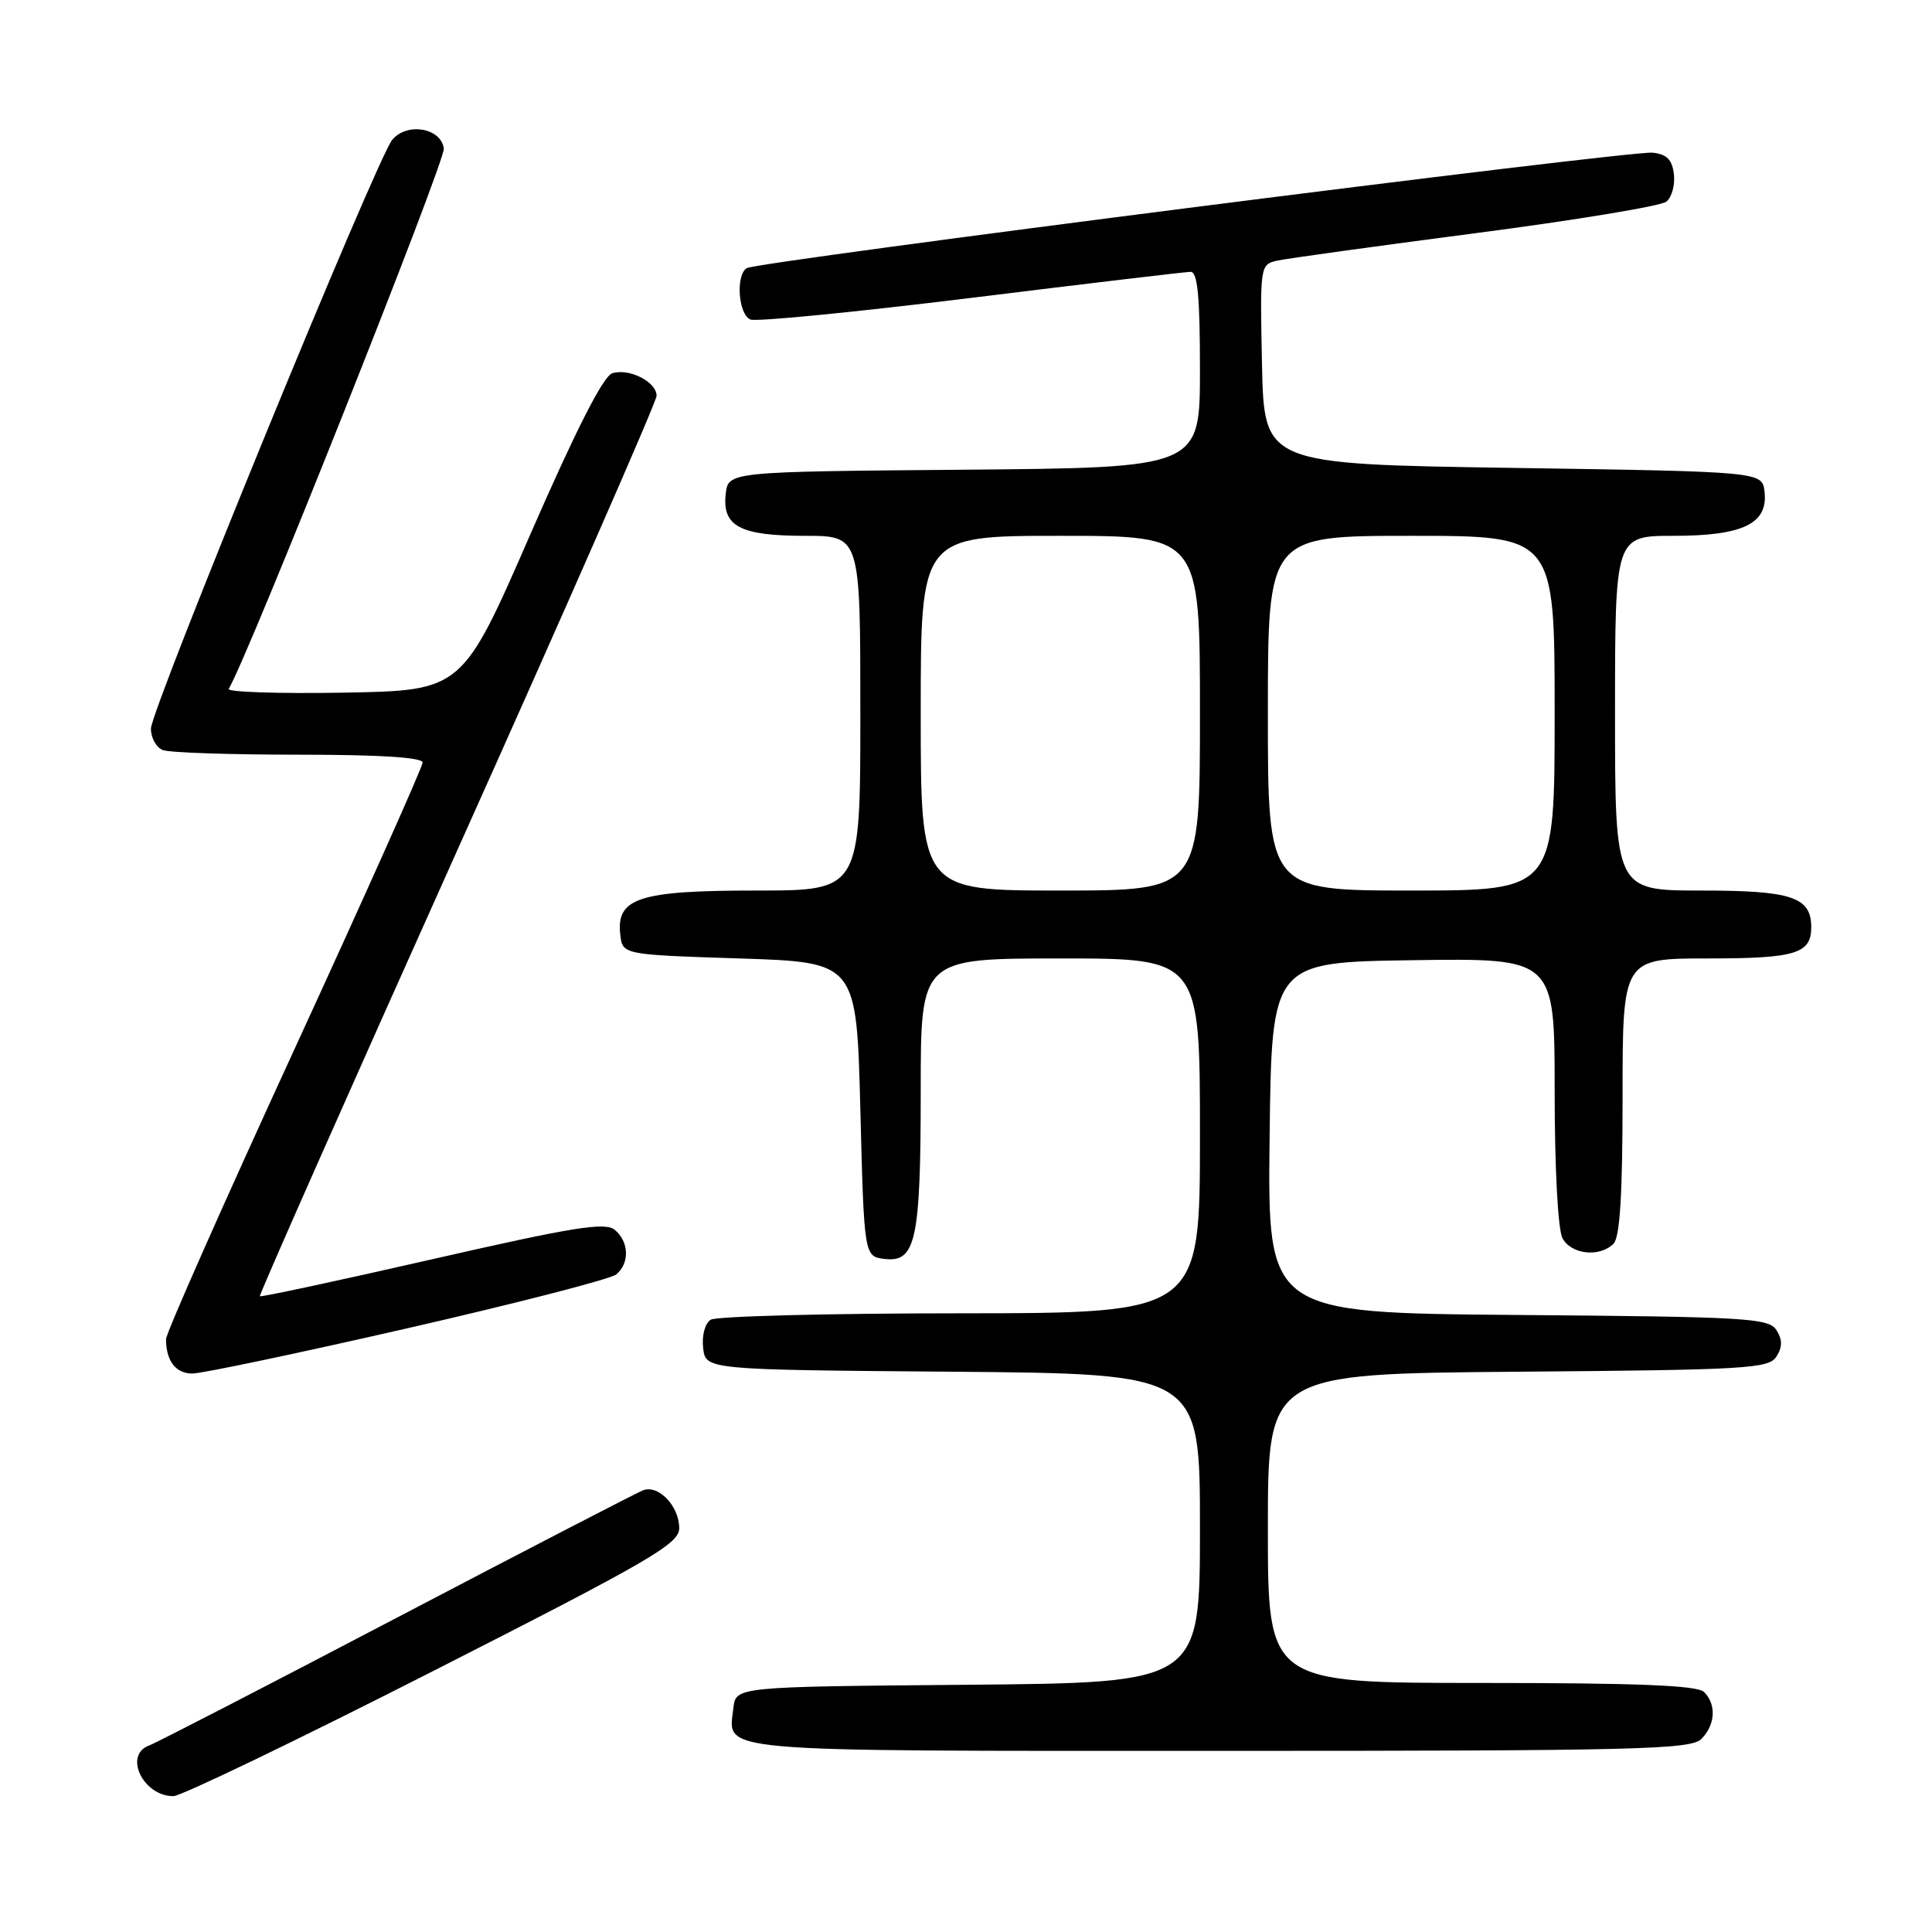 <?xml version="1.0" encoding="UTF-8" standalone="no"?>
<!DOCTYPE svg PUBLIC "-//W3C//DTD SVG 1.1//EN" "http://www.w3.org/Graphics/SVG/1.1/DTD/svg11.dtd" >
<svg xmlns="http://www.w3.org/2000/svg" xmlns:xlink="http://www.w3.org/1999/xlink" version="1.1" viewBox="0 0 256 256">
 <g >
 <path fill="currentColor"
d=" M 57.40 221.42 C 86.25 206.75 90.00 204.57 90.00 202.49 C 90.00 199.57 87.25 196.69 85.21 197.47 C 84.37 197.80 69.69 205.39 52.59 214.35 C 35.49 223.31 20.71 230.94 19.75 231.29 C 16.34 232.55 18.96 238.00 22.97 238.00 C 23.98 238.00 39.47 230.54 57.40 221.42 Z  M 225.43 230.43 C 227.30 228.56 227.46 225.86 225.80 224.20 C 224.92 223.32 216.98 223.00 196.30 223.00 C 168.00 223.00 168.00 223.00 168.00 202.51 C 168.00 182.03 168.00 182.03 201.14 181.76 C 231.45 181.52 234.38 181.35 235.39 179.75 C 236.19 178.47 236.19 177.53 235.39 176.25 C 234.38 174.65 231.45 174.48 201.12 174.24 C 167.96 173.97 167.96 173.97 168.23 150.74 C 168.50 127.50 168.50 127.50 187.25 127.23 C 206.00 126.96 206.00 126.96 206.00 144.54 C 206.00 154.76 206.43 162.94 207.04 164.07 C 208.19 166.23 211.96 166.64 213.80 164.80 C 214.65 163.95 215.00 158.20 215.00 145.30 C 215.00 127.00 215.00 127.00 226.30 127.00 C 237.90 127.00 240.00 126.37 240.00 122.87 C 240.00 118.86 237.42 118.00 225.43 118.00 C 214.00 118.00 214.00 118.00 214.00 94.50 C 214.00 71.00 214.00 71.00 221.78 71.00 C 230.96 71.00 234.30 69.38 233.81 65.15 C 233.50 62.50 233.50 62.50 200.50 62.00 C 167.50 61.50 167.50 61.50 167.22 48.28 C 166.95 35.23 166.97 35.05 169.22 34.54 C 170.47 34.26 182.30 32.62 195.50 30.90 C 208.70 29.18 220.09 27.30 220.80 26.72 C 221.52 26.14 221.97 24.51 221.80 23.09 C 221.58 21.17 220.86 20.43 219.00 20.23 C 216.07 19.91 100.36 34.66 98.95 35.53 C 97.45 36.45 97.84 41.73 99.45 42.34 C 100.25 42.65 113.41 41.35 128.70 39.47 C 143.99 37.58 157.06 36.03 157.75 36.02 C 158.69 36.00 159.00 39.25 159.00 48.99 C 159.00 61.97 159.00 61.97 127.75 62.24 C 96.50 62.50 96.50 62.50 96.16 65.45 C 95.68 69.74 98.06 71.00 106.69 71.00 C 114.00 71.00 114.00 71.00 114.00 94.50 C 114.00 118.00 114.00 118.00 100.22 118.00 C 84.66 118.00 81.63 118.98 82.19 123.85 C 82.50 126.50 82.50 126.50 98.00 127.00 C 113.50 127.50 113.50 127.50 114.00 147.00 C 114.50 166.50 114.50 166.50 117.25 166.82 C 121.36 167.29 122.00 164.28 122.00 144.43 C 122.00 127.00 122.00 127.00 140.50 127.00 C 159.00 127.00 159.00 127.00 159.00 150.50 C 159.00 174.00 159.00 174.00 127.25 174.02 C 109.79 174.02 94.90 174.41 94.17 174.87 C 93.41 175.35 92.98 176.97 93.17 178.61 C 93.50 181.50 93.50 181.50 126.25 181.76 C 159.00 182.03 159.00 182.03 159.00 202.50 C 159.00 222.97 159.00 222.97 128.25 223.24 C 97.50 223.50 97.50 223.50 97.18 226.31 C 96.50 232.26 93.55 232.00 161.55 232.00 C 216.86 232.00 224.03 231.82 225.43 230.43 Z  M 54.04 175.99 C 68.50 172.68 80.92 169.48 81.66 168.87 C 83.45 167.38 83.36 164.54 81.46 162.96 C 80.18 161.91 76.00 162.58 57.30 166.85 C 44.86 169.69 34.57 171.90 34.43 171.76 C 34.30 171.62 46.07 145.02 60.59 112.67 C 75.12 80.31 87.00 53.21 87.00 52.45 C 87.00 50.60 83.37 48.75 81.13 49.46 C 79.93 49.84 76.31 56.97 70.29 70.76 C 61.25 91.50 61.25 91.50 45.55 91.78 C 36.92 91.93 30.06 91.70 30.31 91.28 C 32.95 86.85 59.04 21.29 58.81 19.67 C 58.42 16.93 53.92 16.18 51.97 18.53 C 49.91 21.02 20.00 93.99 20.00 96.55 C 20.00 97.78 20.71 99.06 21.58 99.39 C 22.45 99.73 30.55 100.00 39.58 100.00 C 50.28 100.00 56.00 100.36 56.00 101.04 C 56.00 101.61 48.35 118.72 39.00 139.06 C 29.65 159.40 22.00 176.67 22.00 177.44 C 22.00 180.32 23.28 182.00 25.49 182.00 C 26.74 182.00 39.59 179.30 54.04 175.99 Z  M 122.00 94.50 C 122.00 71.00 122.00 71.00 140.50 71.00 C 159.00 71.00 159.00 71.00 159.00 94.50 C 159.00 118.00 159.00 118.00 140.50 118.00 C 122.00 118.00 122.00 118.00 122.00 94.50 Z  M 168.00 94.50 C 168.00 71.00 168.00 71.00 187.00 71.00 C 206.00 71.00 206.00 71.00 206.00 94.50 C 206.00 118.00 206.00 118.00 187.00 118.00 C 168.00 118.00 168.00 118.00 168.00 94.50 Z "/>
</g>
</svg>